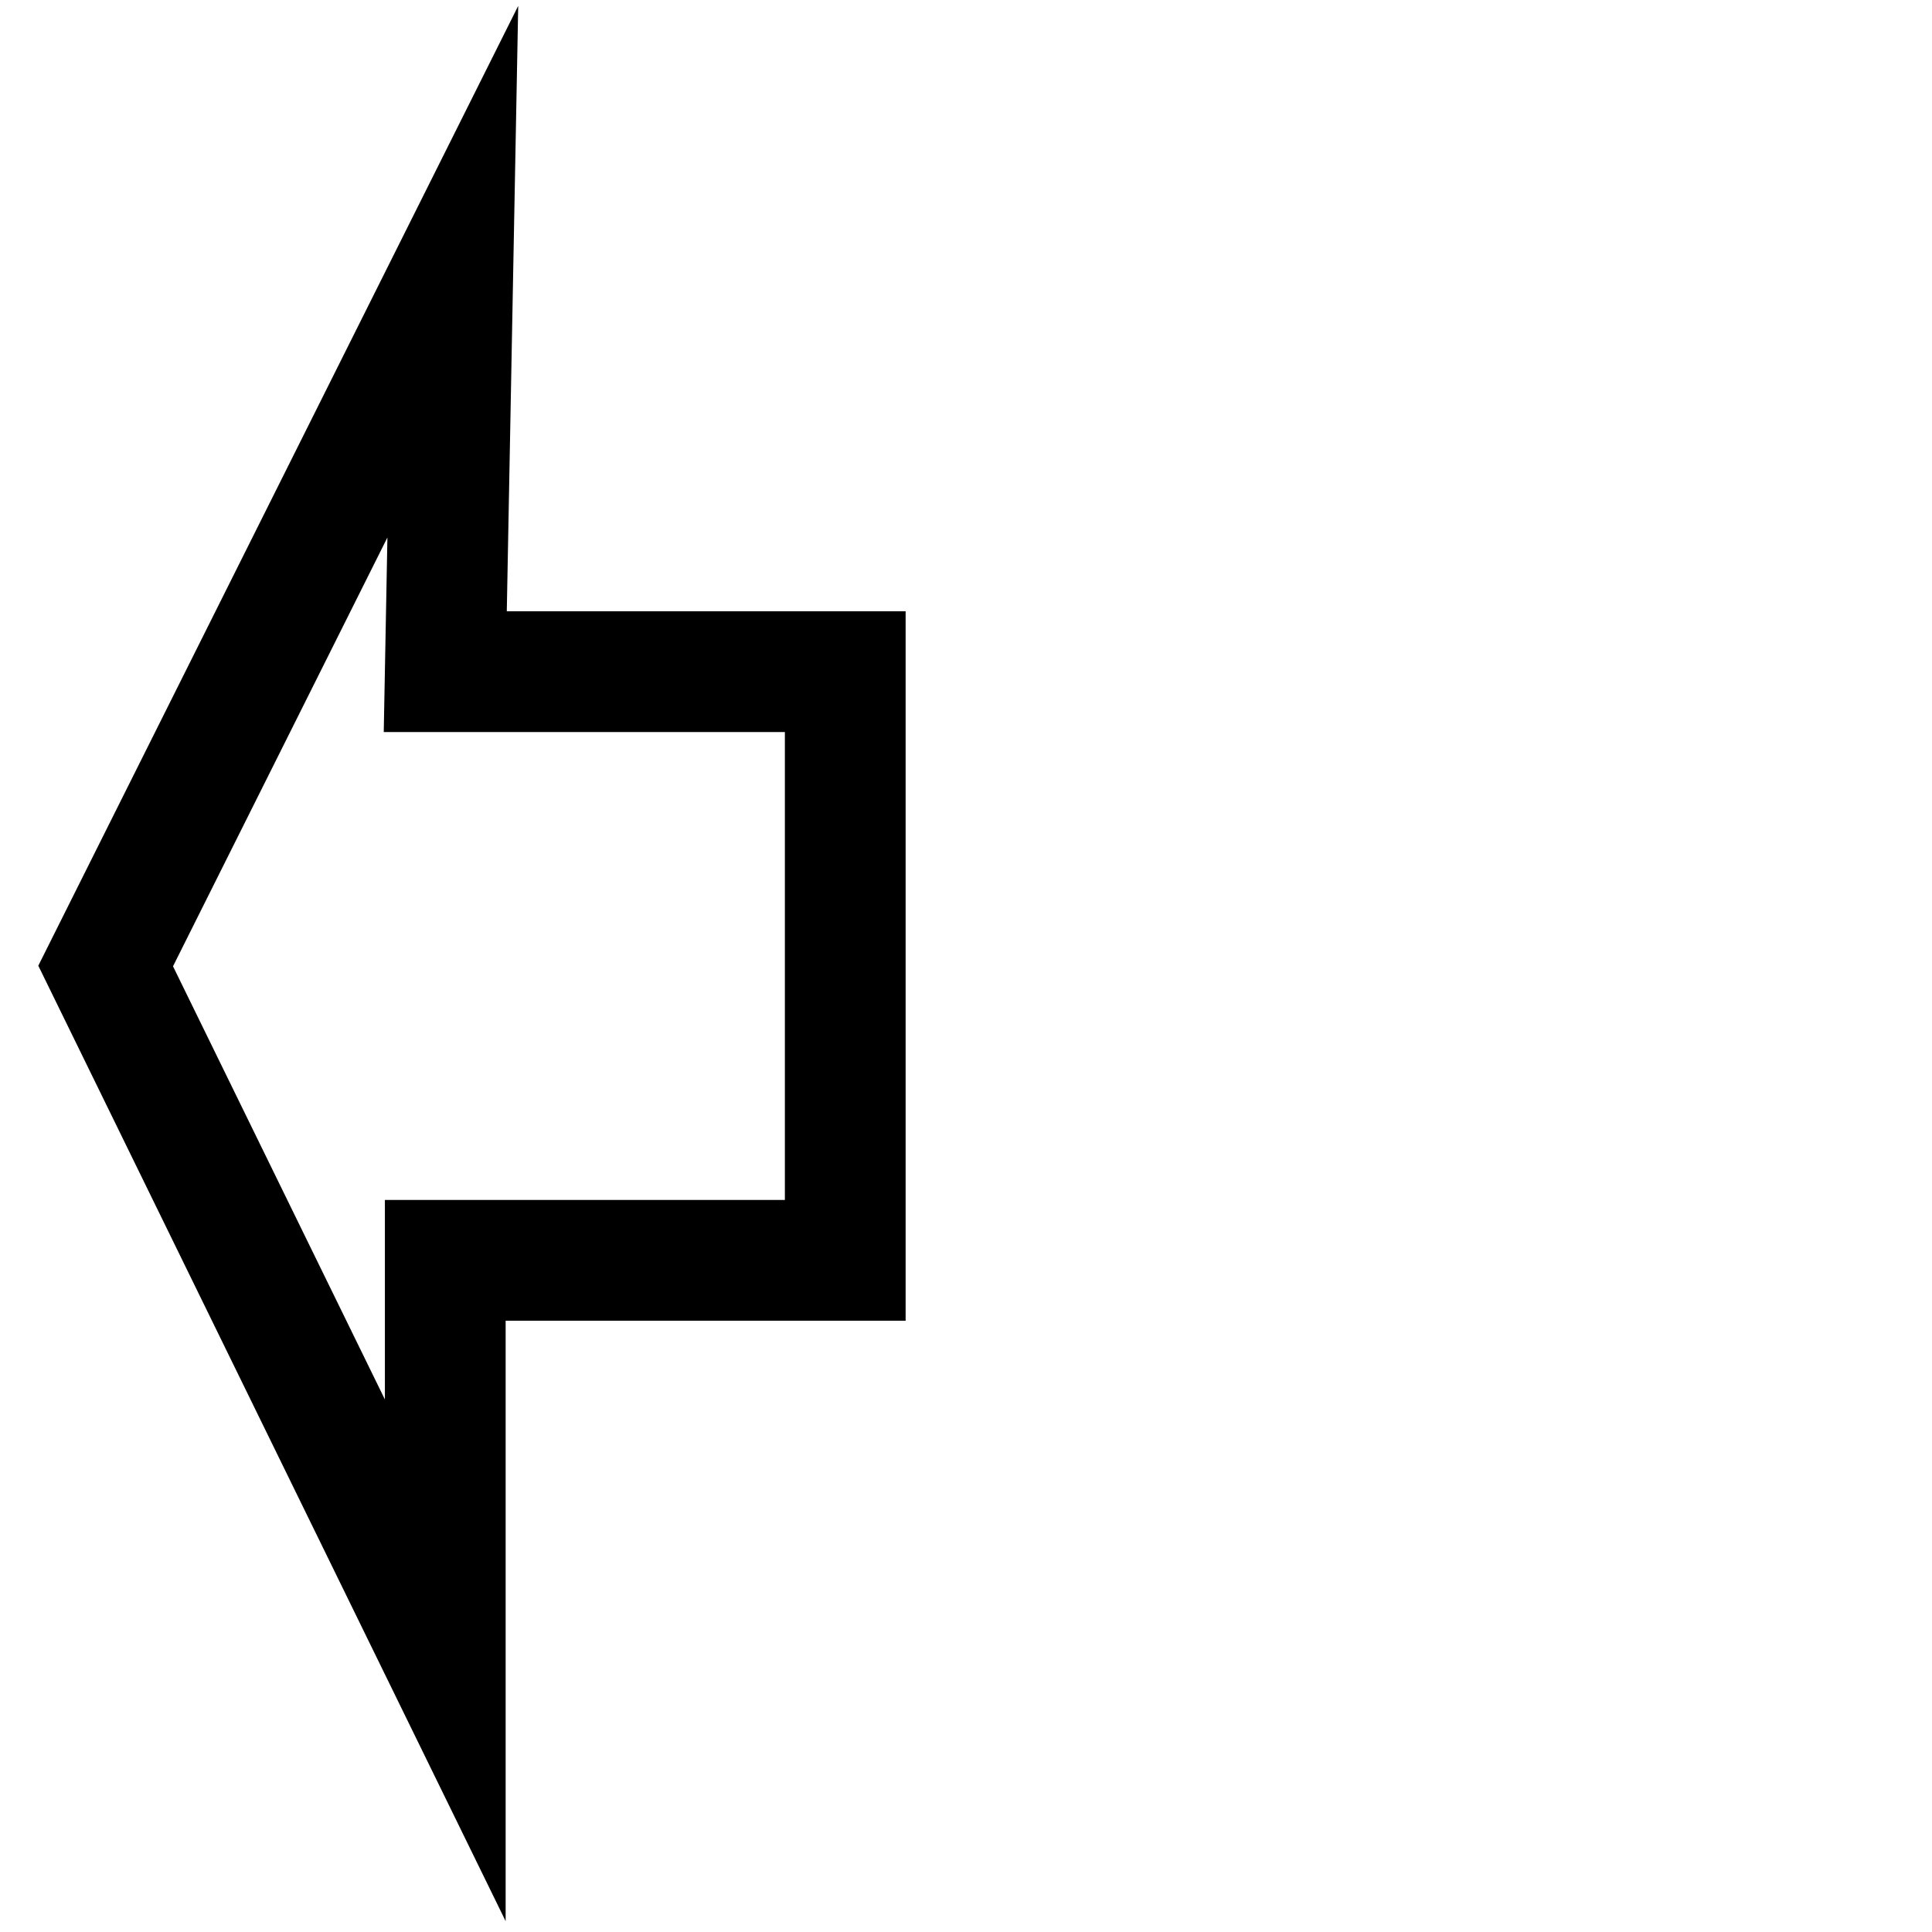 <svg xmlns="http://www.w3.org/2000/svg" viewBox="0 0 256 256"><path style="fill-opacity:0;fill:currentColor;stroke:currentColor;stroke-width:16;stroke-linecap:square;stroke-linejoin:miter;stroke-miterlimit:8;stroke-dasharray:none;stroke-opacity:1" d="M 60,36 14,128 59,220 59,167 H 112 V 89 H 59 Z"/></svg>
